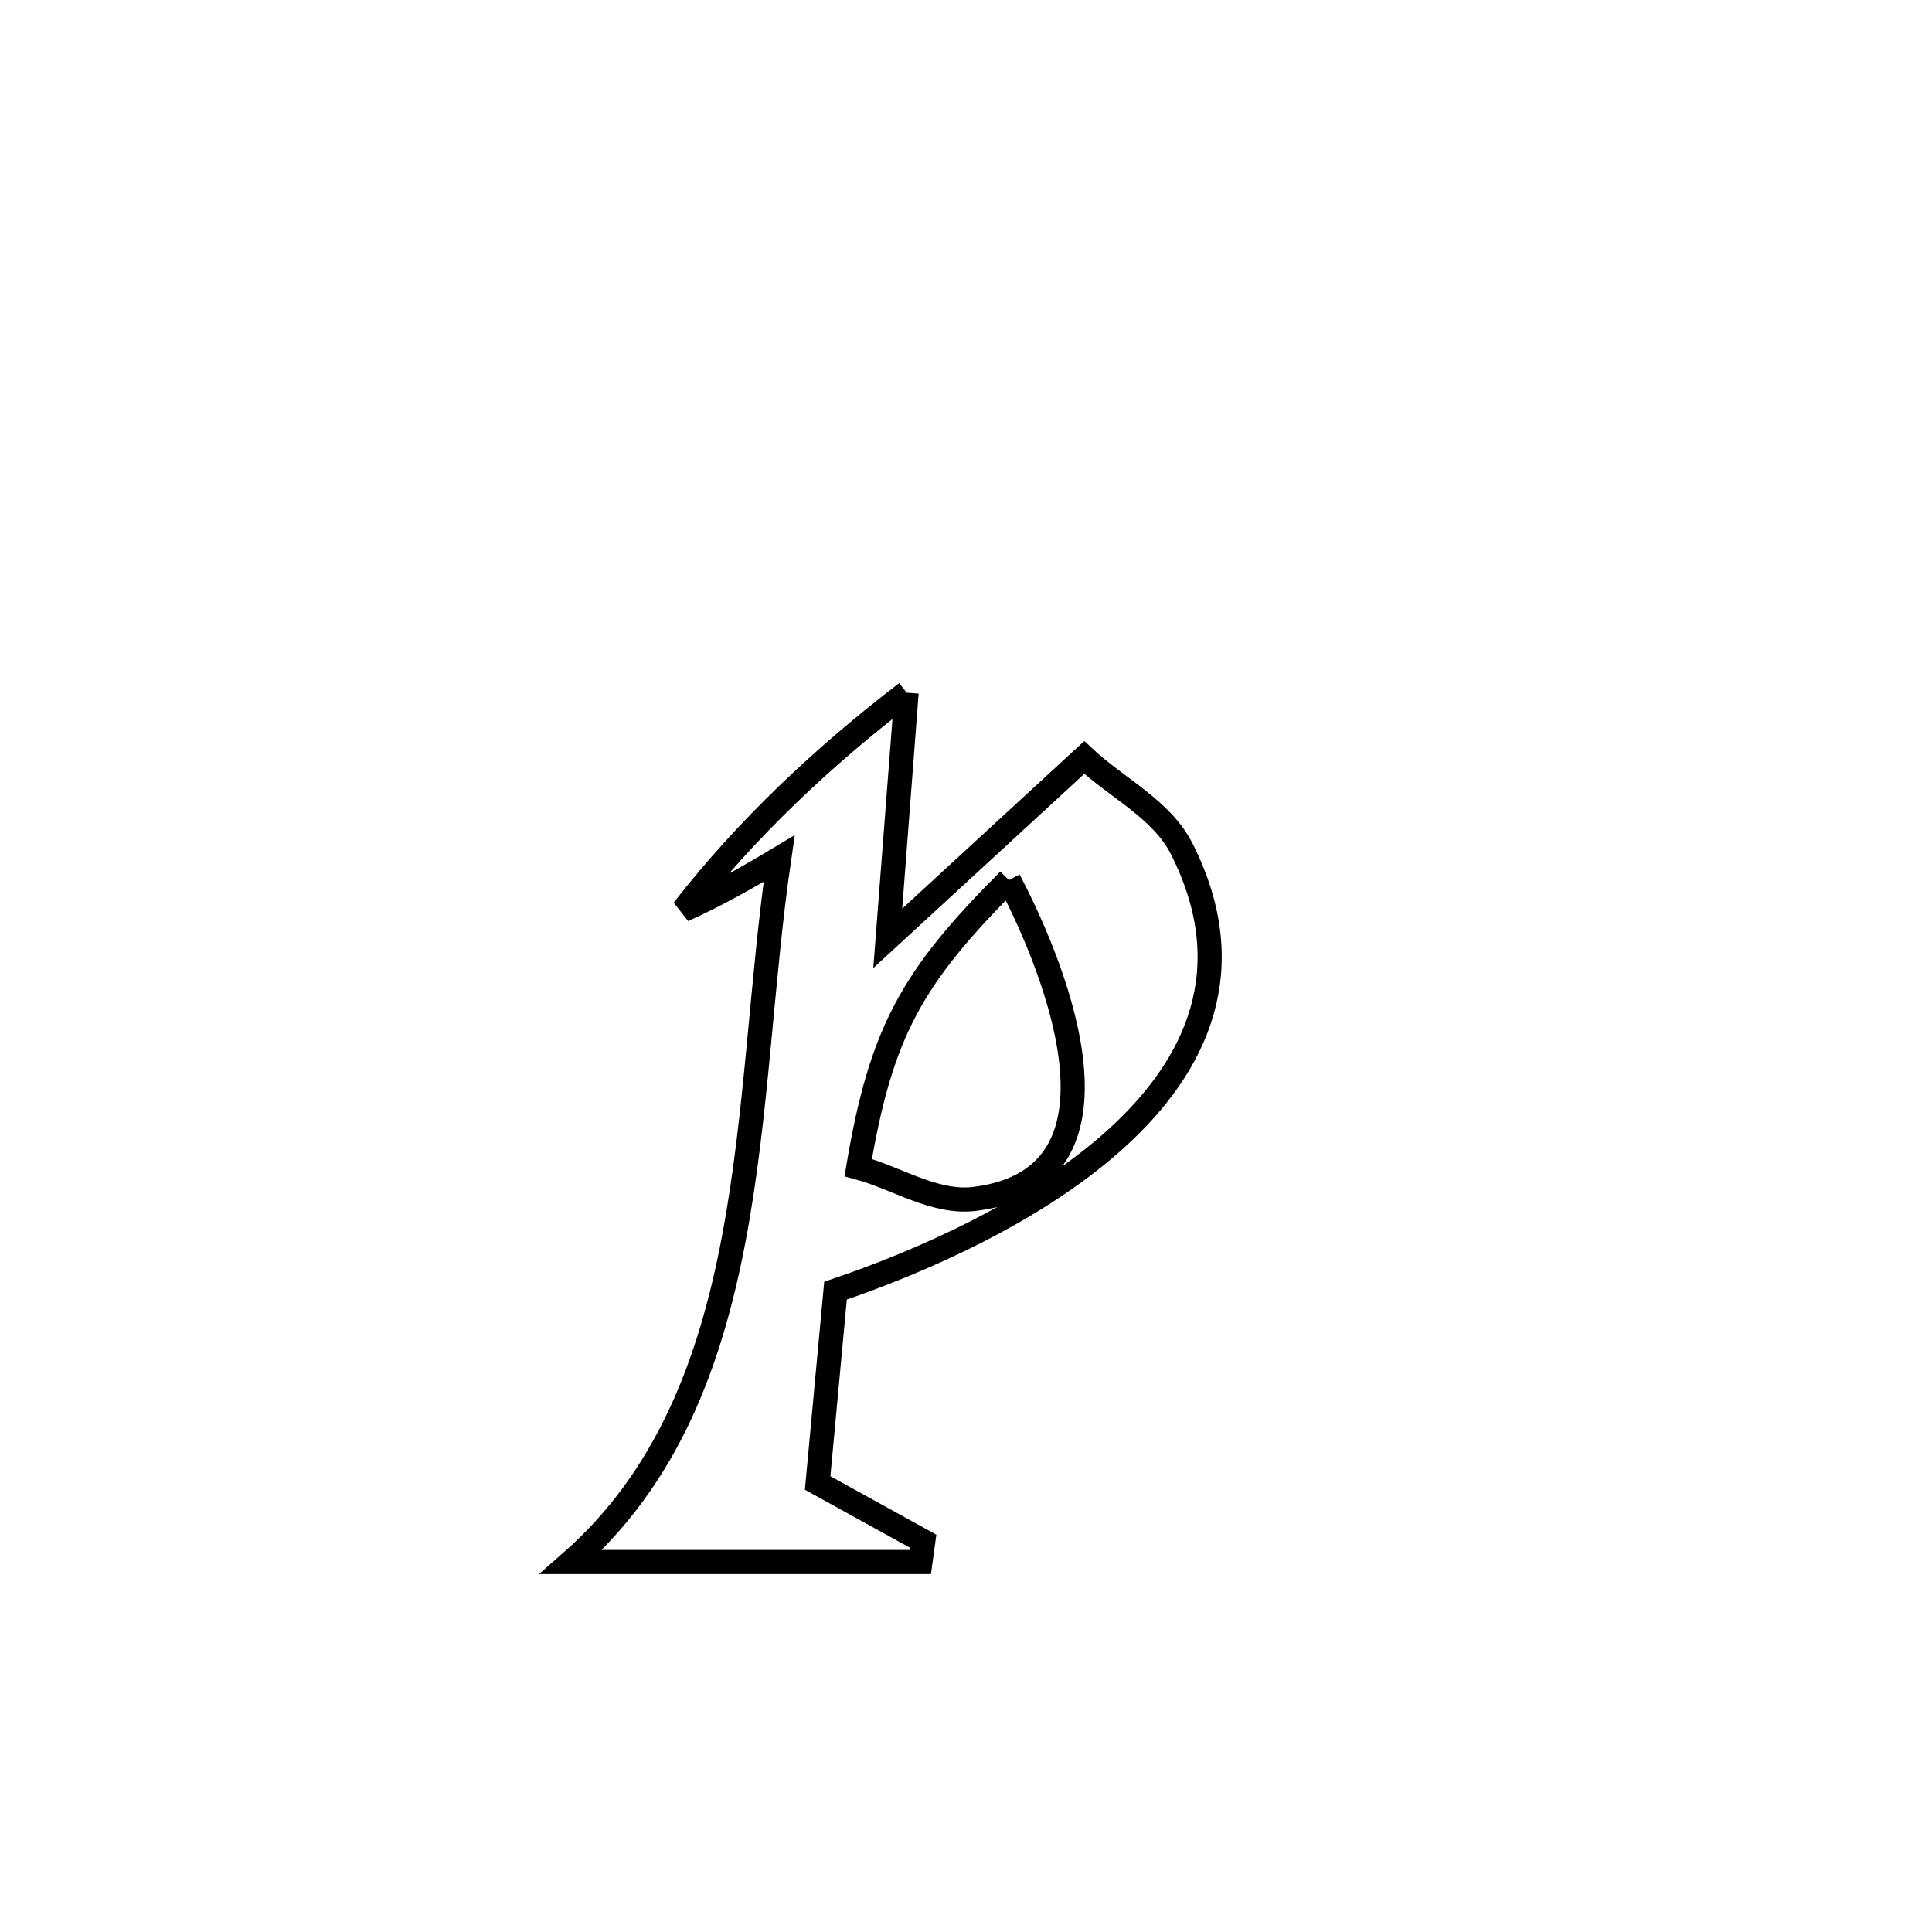 <svg xmlns="http://www.w3.org/2000/svg" viewBox="0.0 0.0 24.0 24.0" height="200px" width="200px"><path fill="none" stroke="black" stroke-width=".3" stroke-opacity="1.0"  filling="0" d="M11.262 8.605 L11.262 8.605 C11.257 8.669 11.037 11.558 11.029 11.656 L11.029 11.656 C11.843 10.907 12.656 10.159 13.469 9.41 L13.469 9.41 C13.873 9.789 14.432 10.052 14.681 10.547 C15.431 12.035 14.871 13.232 13.866 14.144 C12.861 15.056 11.41 15.684 10.379 16.033 L10.379 16.033 C10.305 16.829 10.231 17.625 10.157 18.422 L10.157 18.422 C10.594 18.663 11.032 18.905 11.469 19.146 L11.469 19.146 C11.457 19.232 11.446 19.318 11.434 19.404 L11.434 19.404 C9.987 19.404 8.541 19.404 7.094 19.404 L7.094 19.404 C8.288 18.356 8.823 16.933 9.115 15.391 C9.407 13.849 9.456 12.189 9.679 10.665 L9.679 10.665 C9.293 10.897 8.899 11.12 8.487 11.305 L8.487 11.305 C9.28 10.287 10.237 9.388 11.262 8.605 L11.262 8.605"></path>
<path fill="none" stroke="black" stroke-width=".3" stroke-opacity="1.0"  filling="0" d="M12.533 10.933 L12.533 10.933 C12.995 11.809 14.262 14.626 12.11 14.893 C11.613 14.955 11.144 14.634 10.661 14.504 L10.661 14.504 C10.944 12.818 11.33 12.137 12.533 10.933 L12.533 10.933"></path></svg>